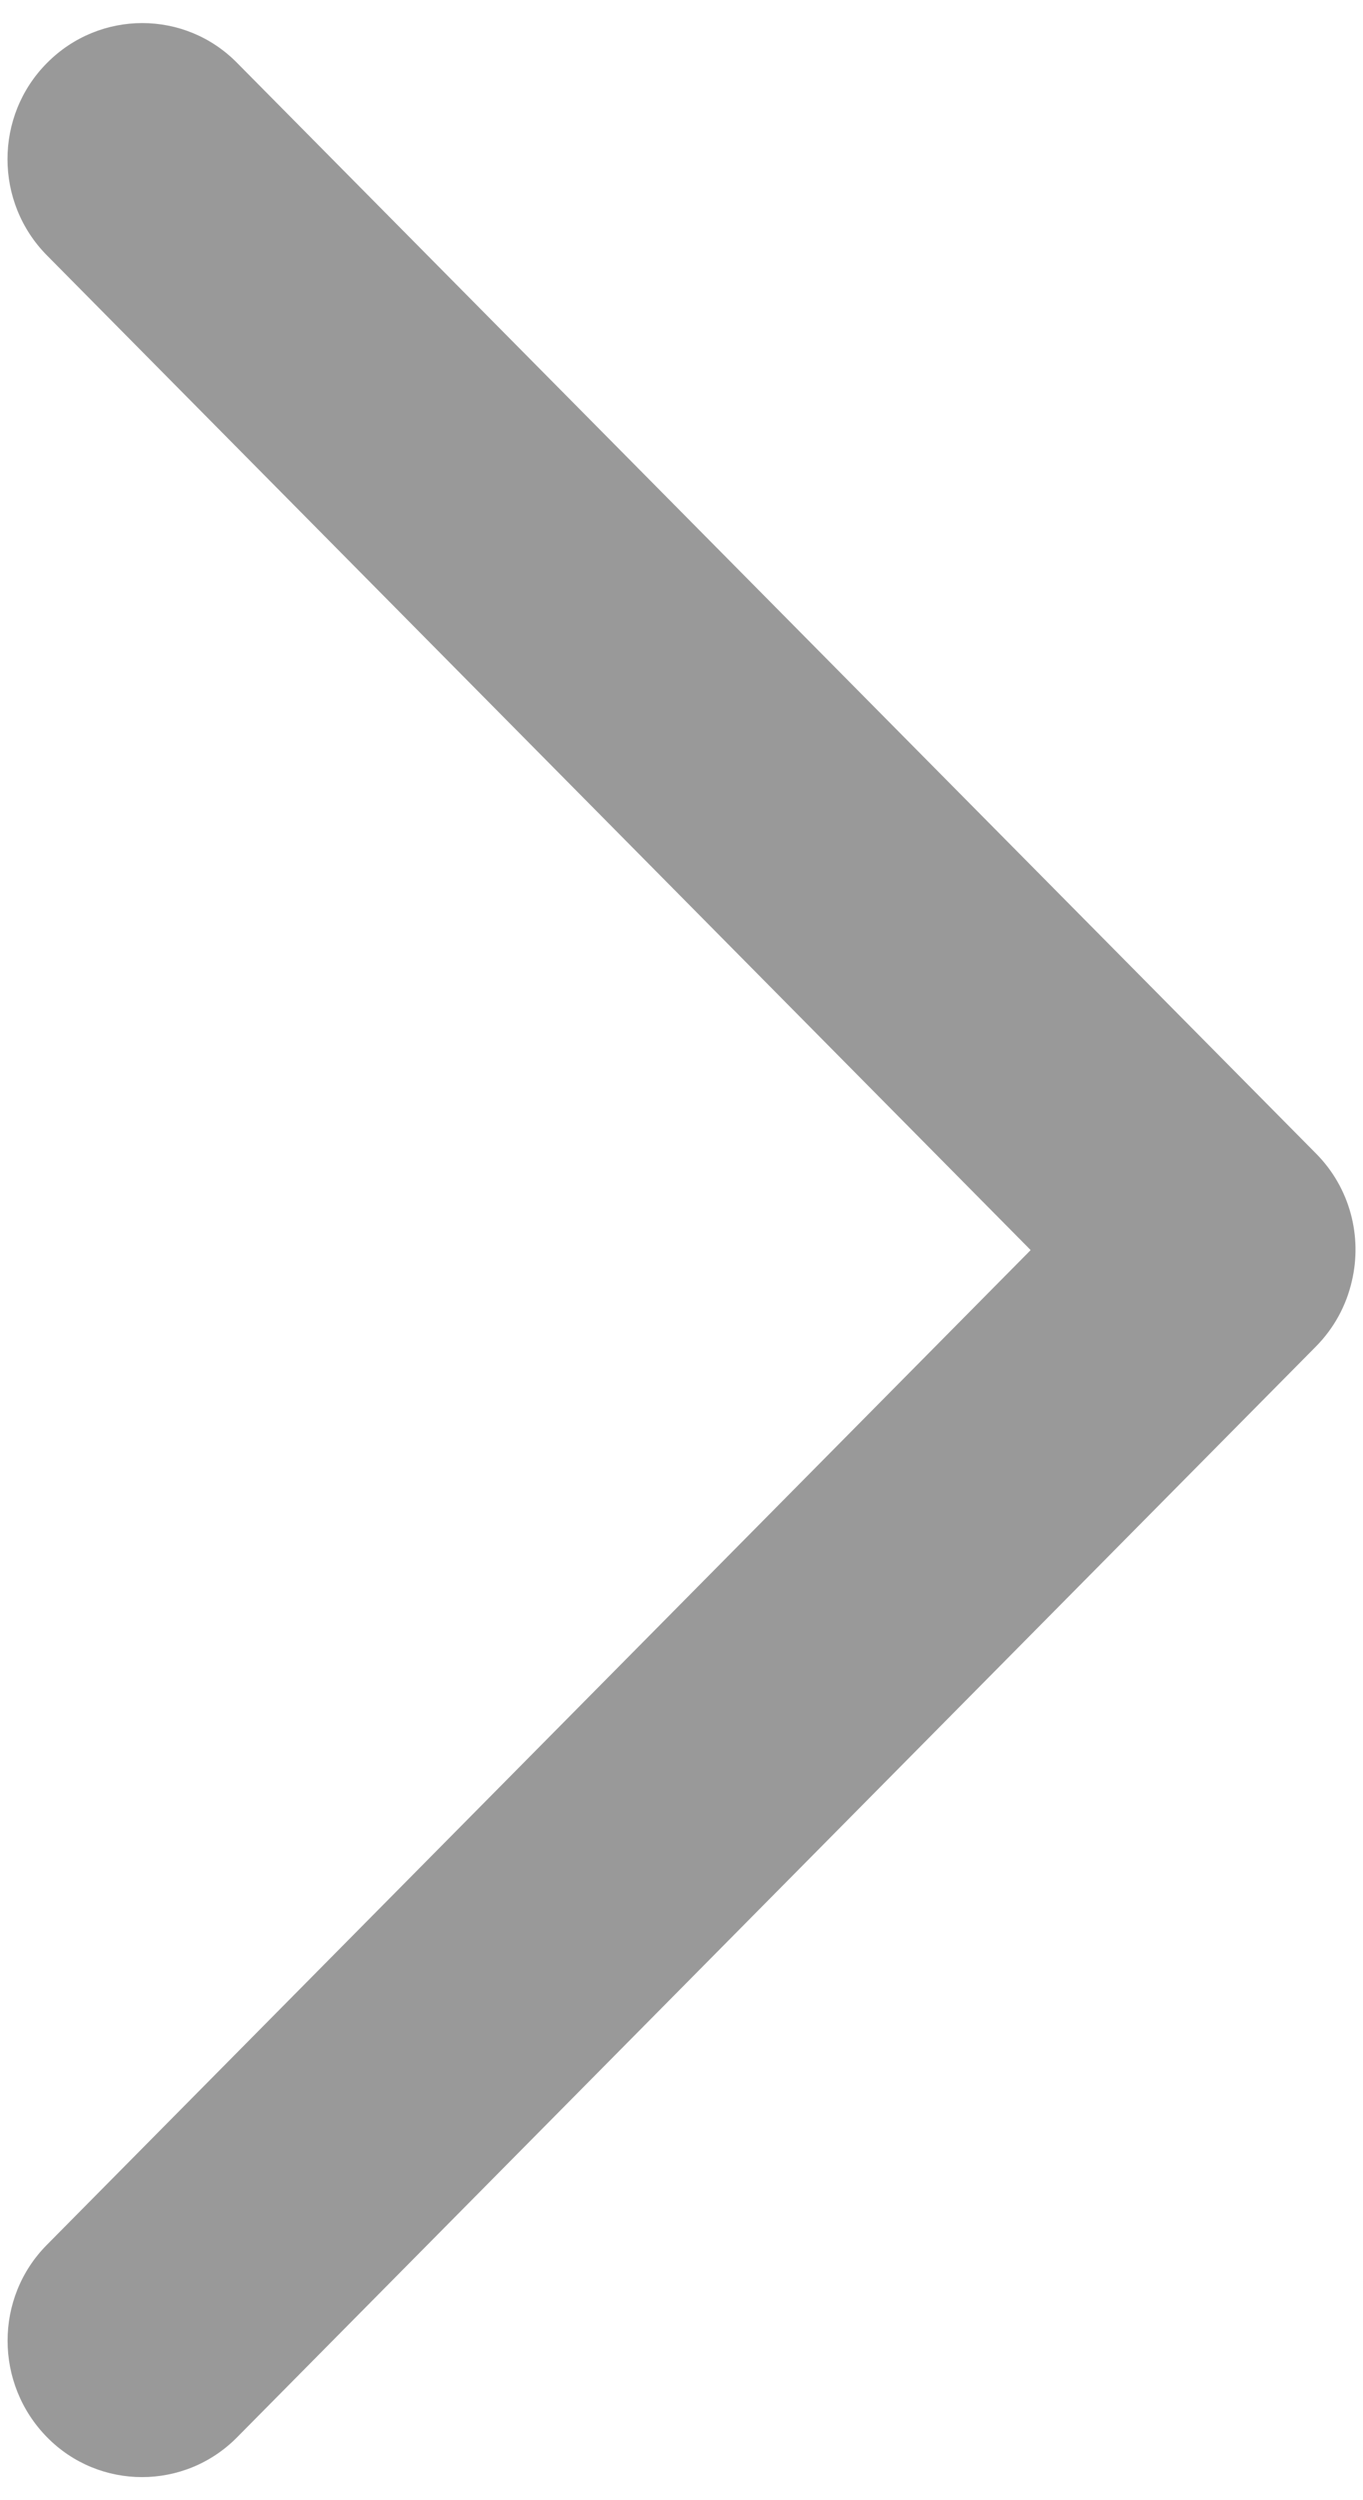 ﻿<?xml version="1.0" encoding="utf-8"?>
<svg version="1.1" xmlns:xlink="http://www.w3.org/1999/xlink" width="6px" height="11px" xmlns="http://www.w3.org/2000/svg">
  <g transform="matrix(1 0 0 1 -365 -265 )">
    <path d="M 5.793 5.075  C 5.944 5.227  5.997 5.441  5.951 5.636  C 5.926 5.746  5.871 5.845  5.793 5.924  L 1.044 10.723  C 0.813 10.957  0.437 10.957  0.207 10.723  C -0.024 10.488  -0.025 10.109  0.207 9.876  L 4.537 5.5  L 0.207 1.124  C -0.025 0.89  -0.025 0.51  0.207 0.277  C 0.439 0.043  0.814 0.043  1.044 0.277  L 5.793 5.075  Z " fill-rule="nonzero" fill="#999999" stroke="none" transform="matrix(1 0 0 1 365 265 )" />
  </g>
</svg>